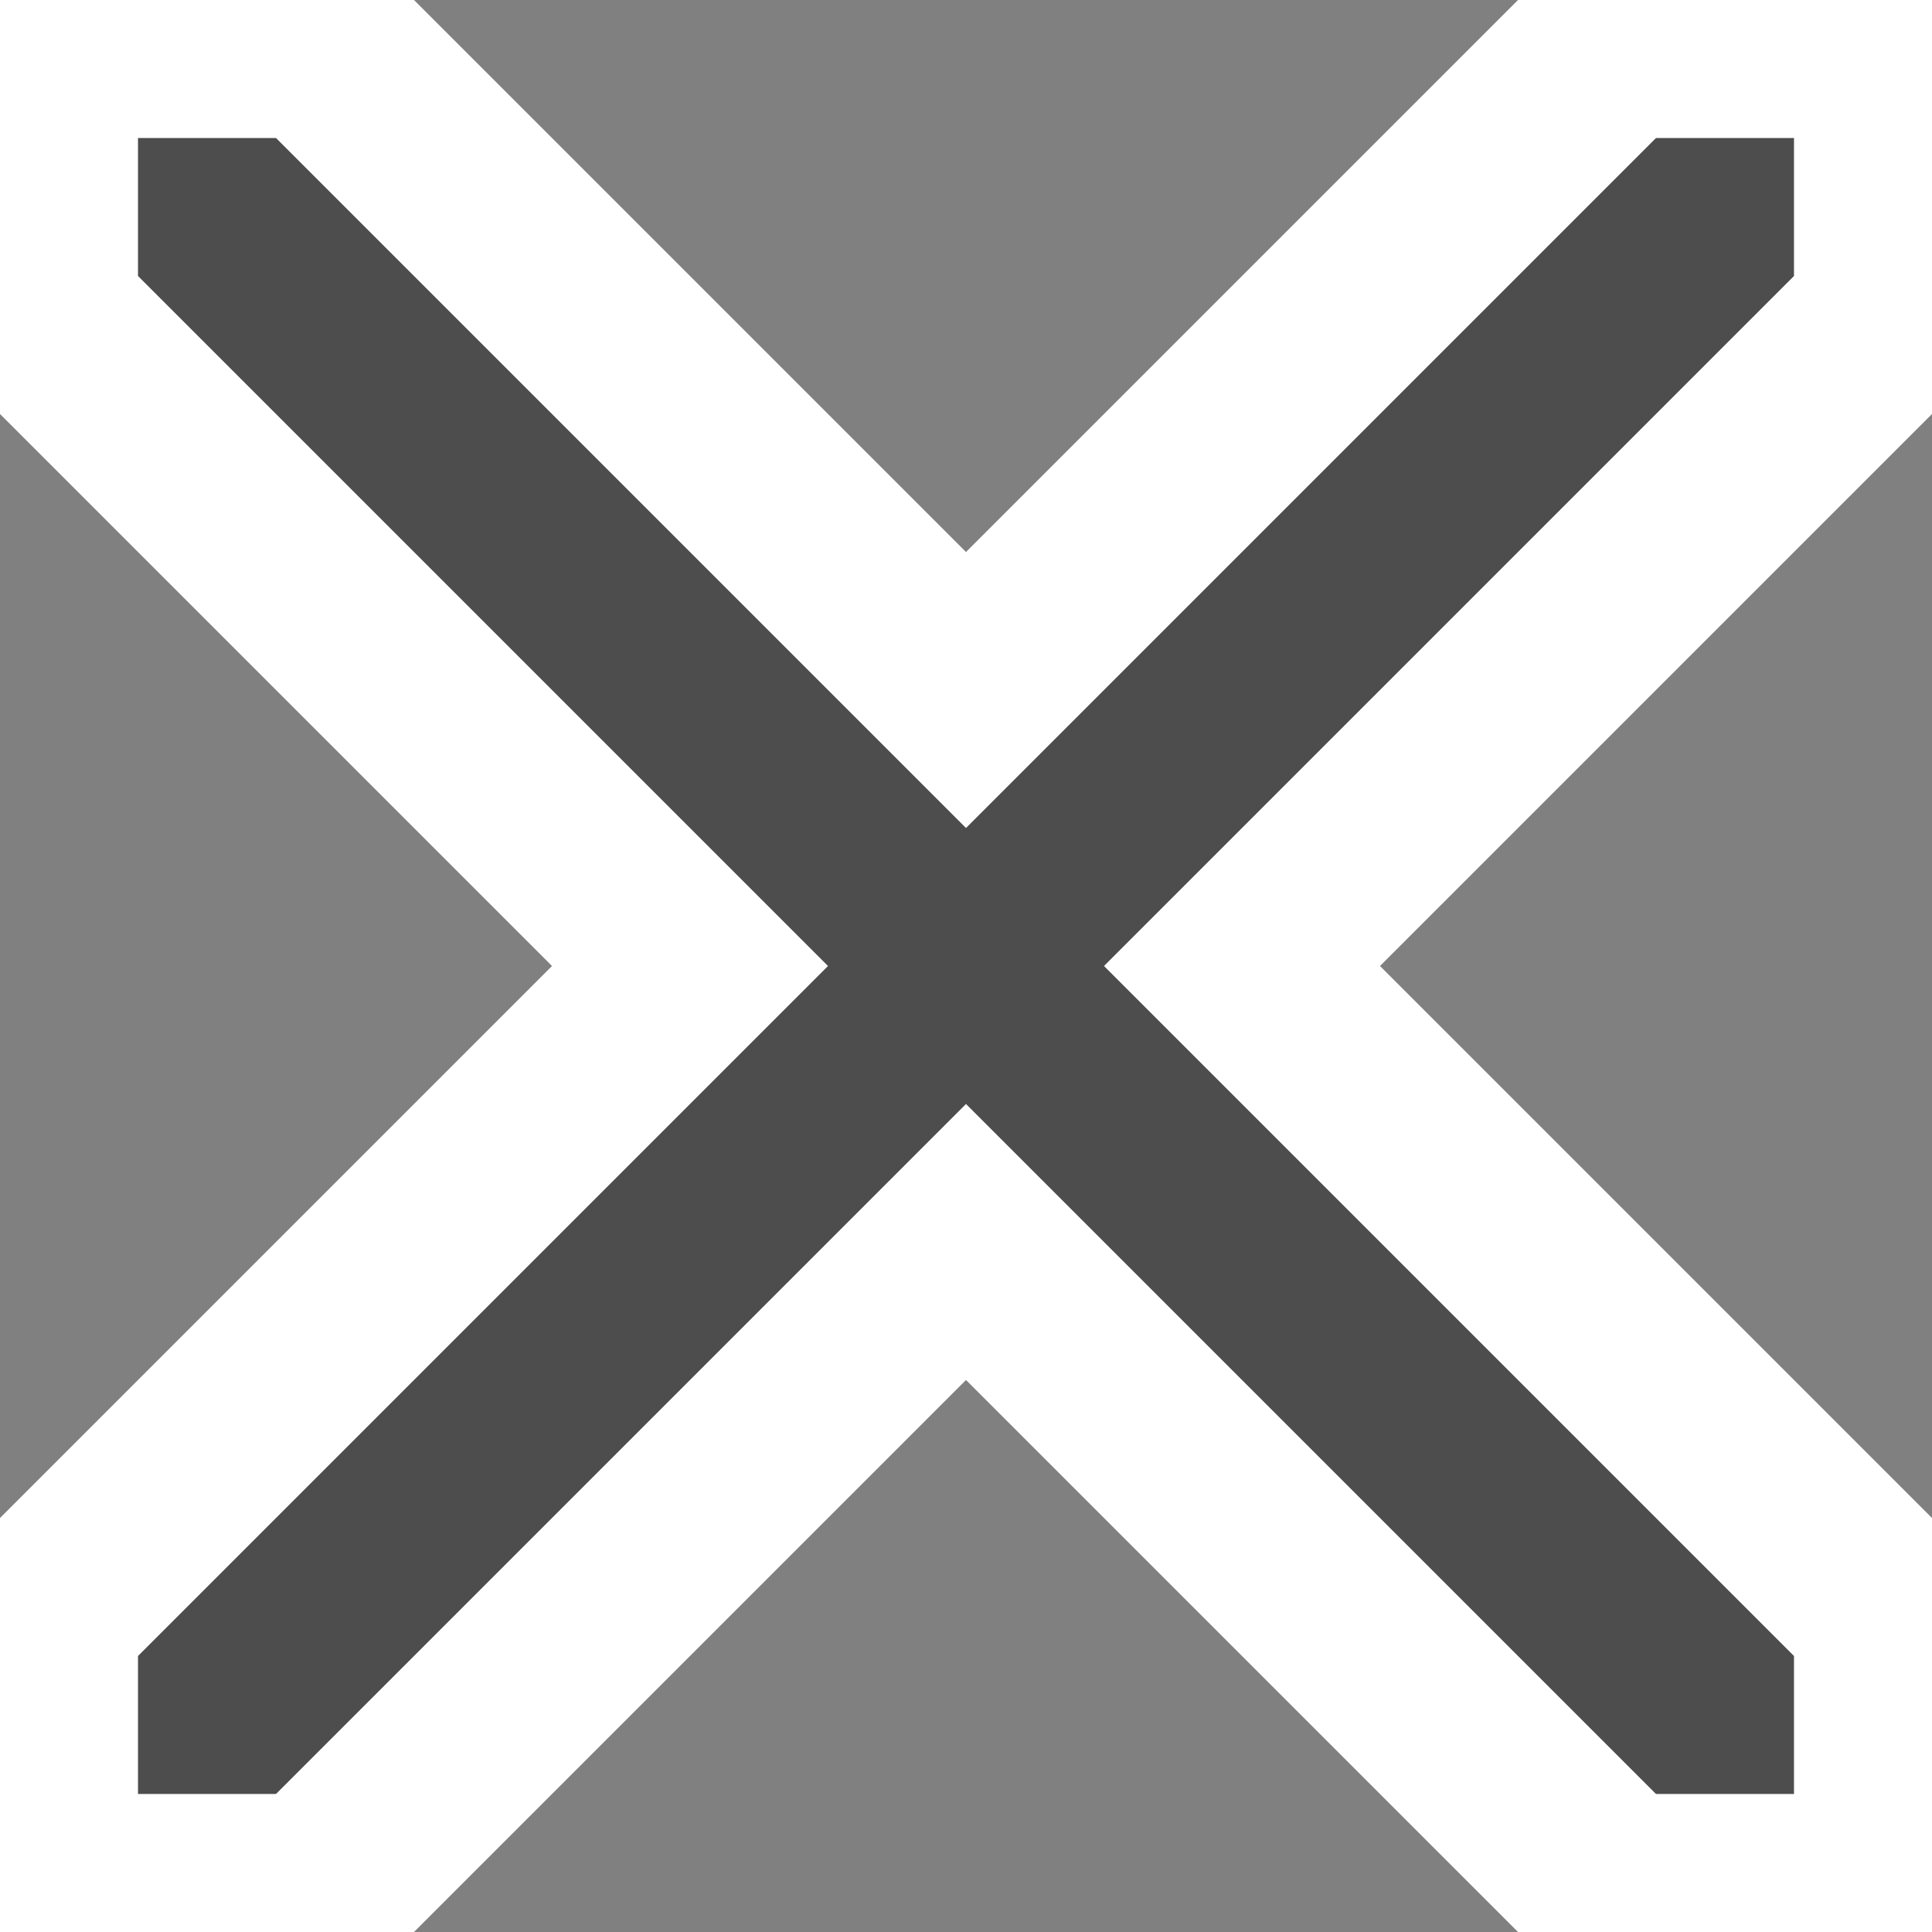 <svg version="1.1" viewBox="0 0 7 7" xmlns="http://www.w3.org/2000/svg"><rect x="0" y="0" width="7" height="7" fill="#808080" stroke="none"/><path id="a" d="m0 0h1.5c0.667 0.667 1.333 1.333 2 2 0.667-0.667 1.333-1.333 2-2h1.5v1.5l-2 2 2 2v1.5h-1.5l-2-2-2 2h-1.5v-1.5c0.667-0.667 1.333-1.333 2-2-0.667-0.667-1.333-1.333-2-2v-1.5z" fill="#fff"/><path id="b" d="m0.5 0.5v0.5l2.5 2.5-2.5 2.5v0.5h0.5l2.5-2.5 2.5 2.5h0.5v-0.5l-2.5-2.5 2.5-2.5v-0.5h-0.5l-2.5 2.5-2.5-2.5h-0.5z" fill="#4d4d4d"/></svg>
